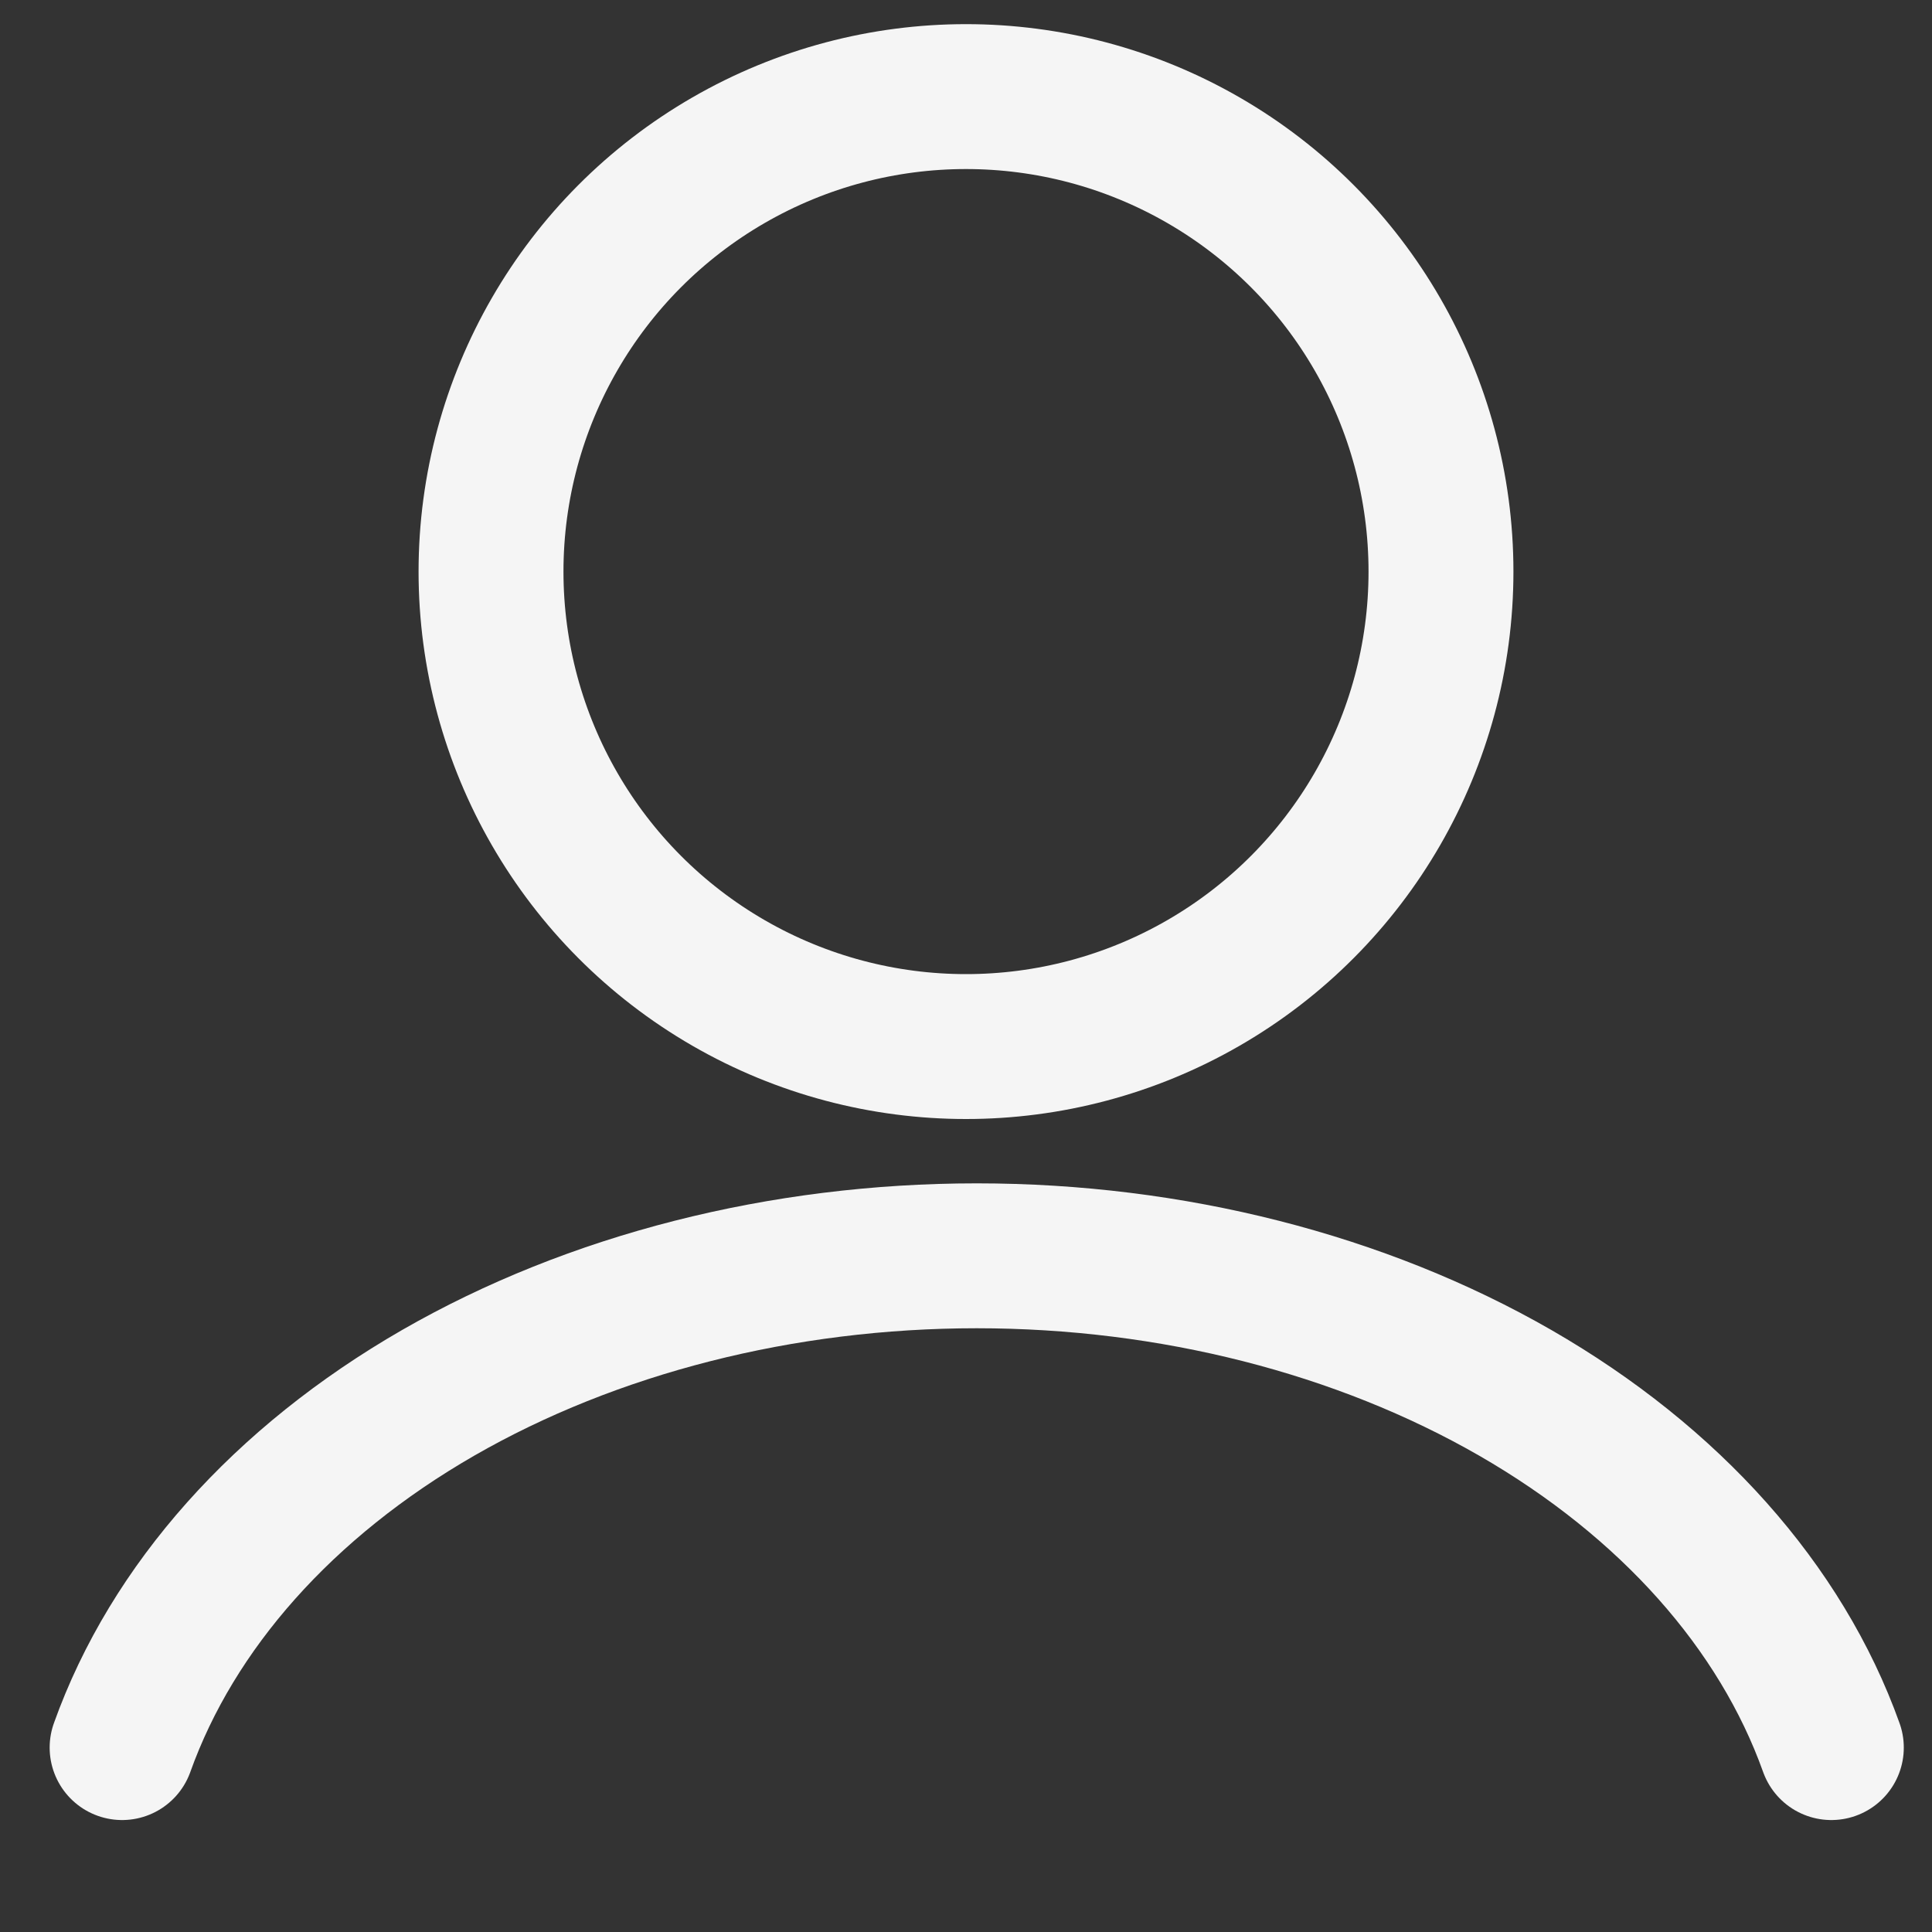 <svg width="20" height="20" viewBox="0 0 20 20" fill="none" xmlns="http://www.w3.org/2000/svg">
<rect x="0" y="0" width="20" height="20" fill="#333333" stroke="none"/>
<path d="M18.958 18.091C18.436 16.631 17.286 15.34 15.687 14.419C14.087 13.499 12.127 13 10.111 13C8.095 13 6.135 13.499 4.535 14.419C2.936 15.34 1.786 16.631 1.264 18.091" stroke="#F5F5F5" stroke-width="1.5" stroke-linecap="round"/>
<circle cx="10" cy="5.917" r="4.917" stroke="#F5F5F5" stroke-width="1.5" stroke-linecap="round"/>
</svg>
